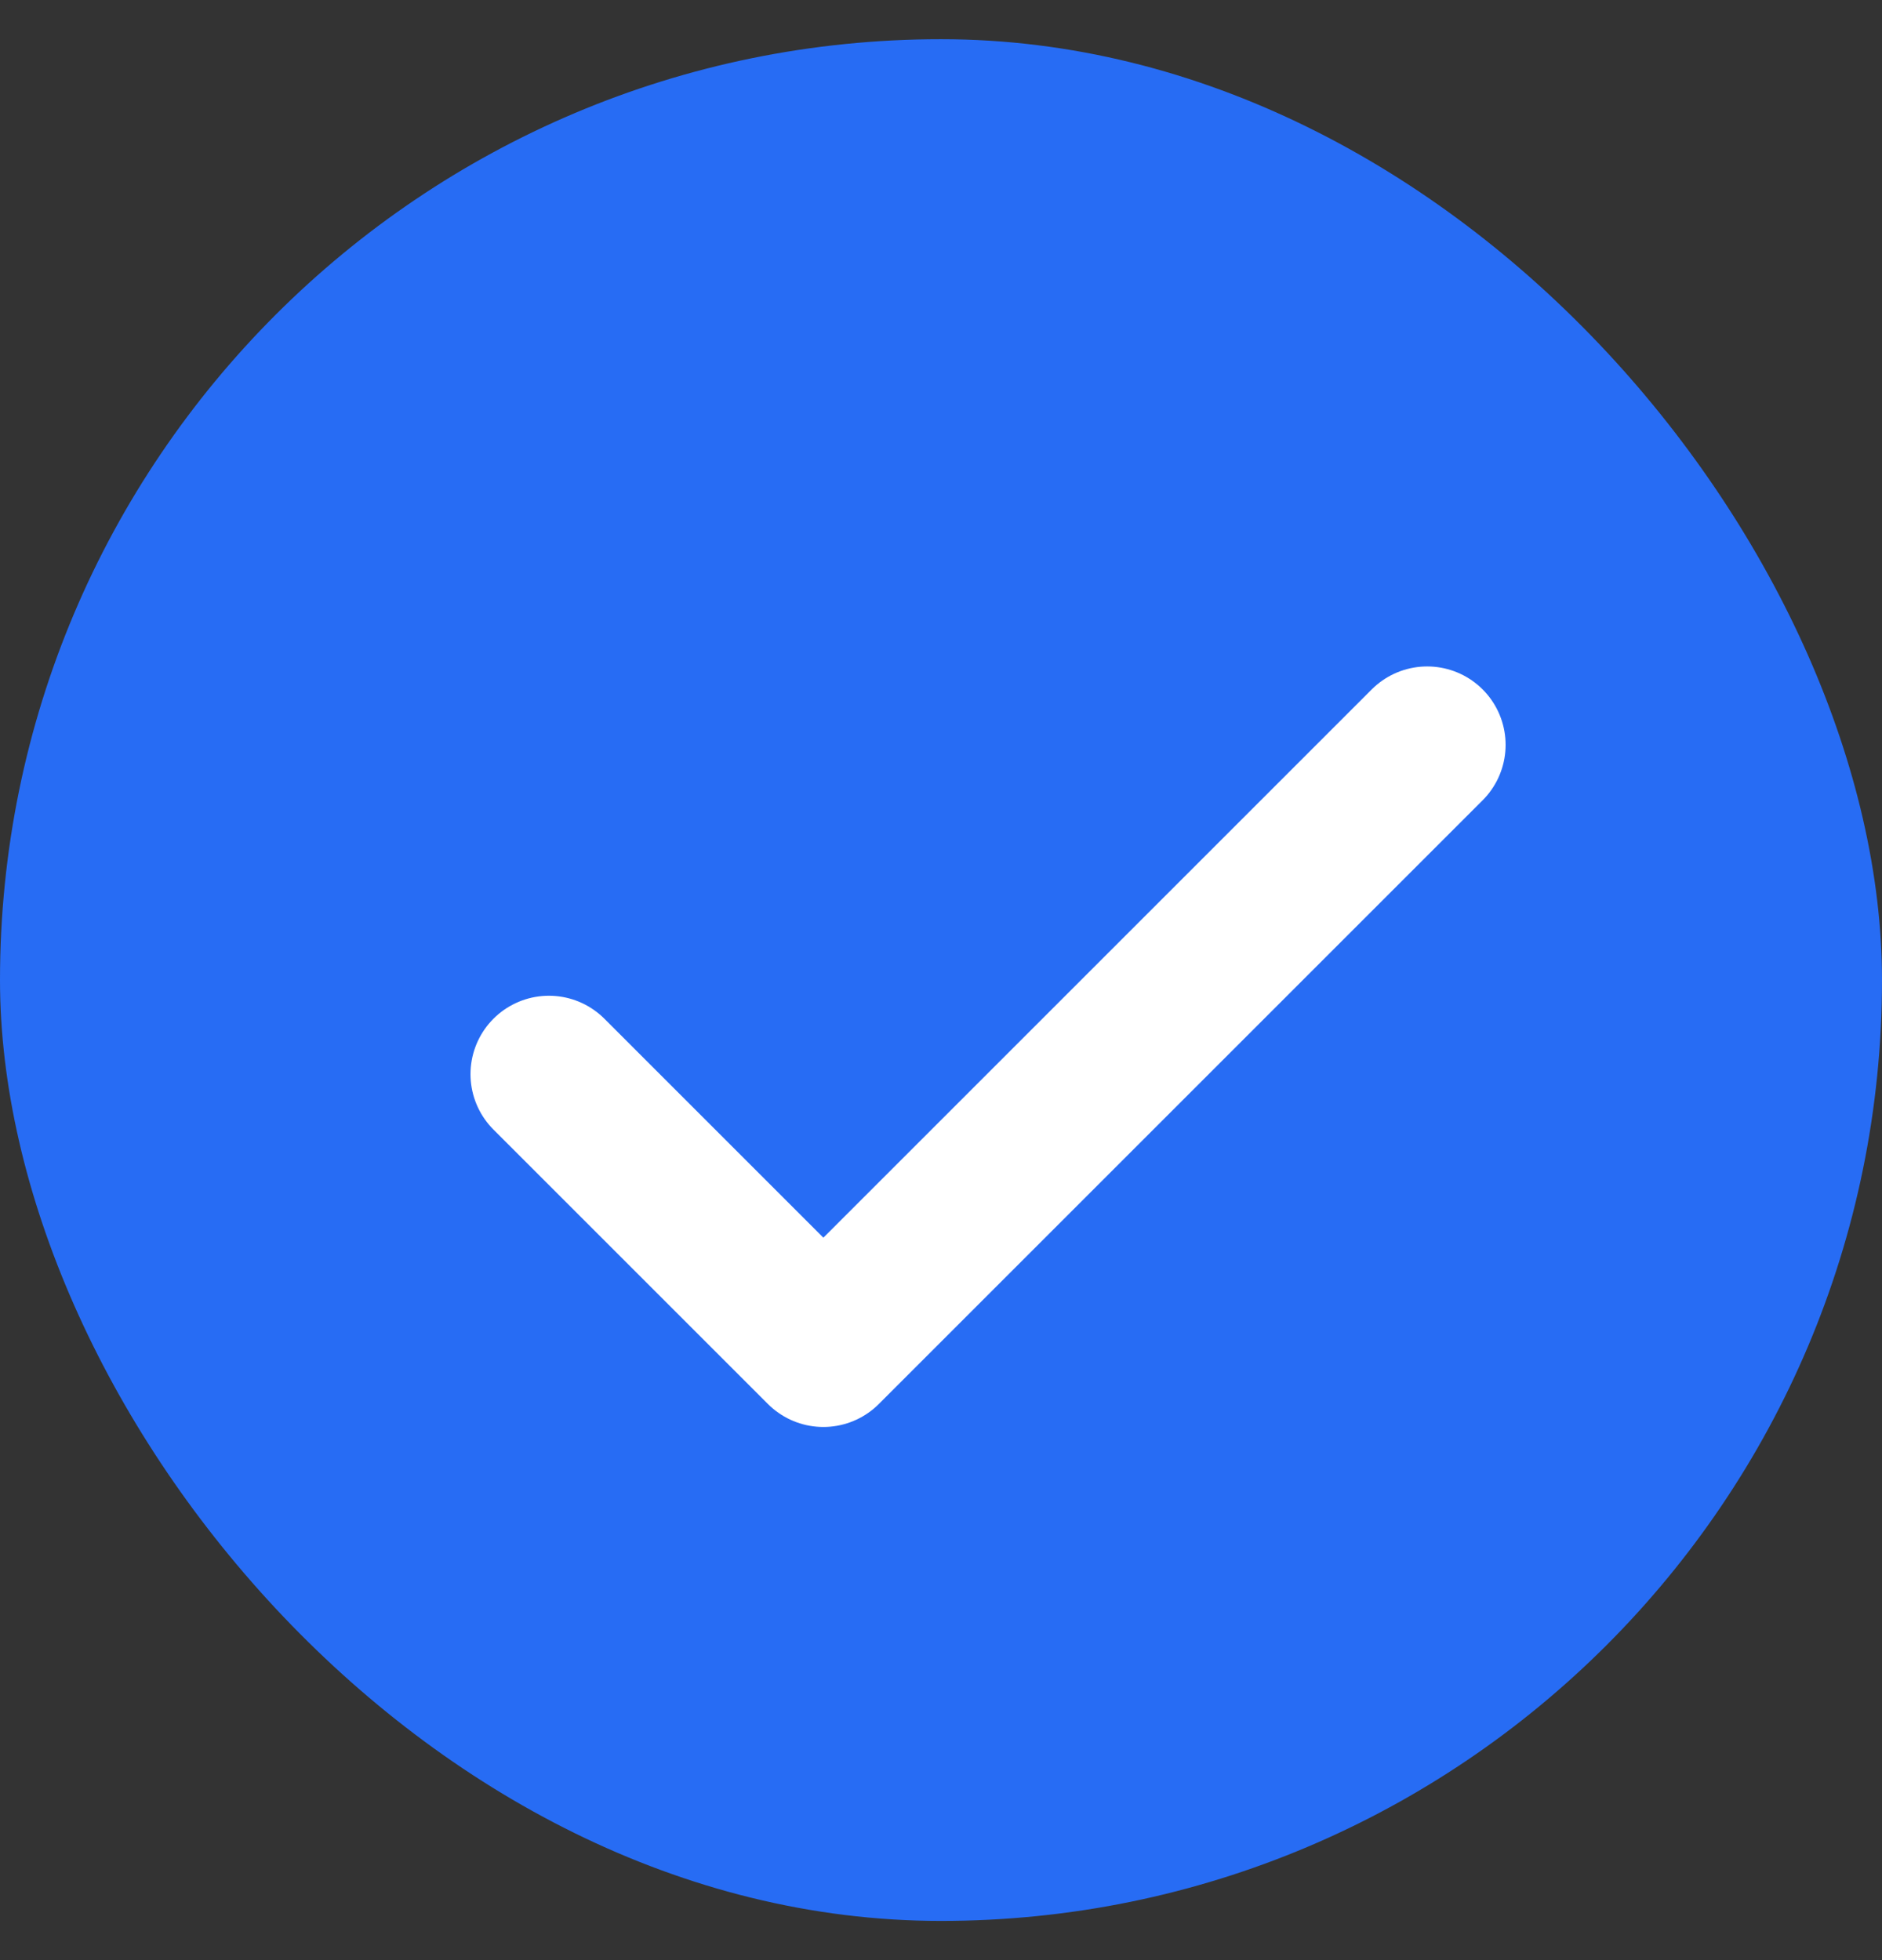 <svg width="24" height="25" viewBox="0 0 24 25" fill="none" xmlns="http://www.w3.org/2000/svg">
<rect x="0" y="0" width="24" height="25" fill="#333333" stroke="none"/>
<rect y="0.5" width="24" height="24" rx="12" fill="#276CF4"/>
<path d="M18.2 9.5L10.5 17.2L7 13.7" stroke="white" stroke-width="2" stroke-linecap="round" stroke-linejoin="round"/>
</svg>
